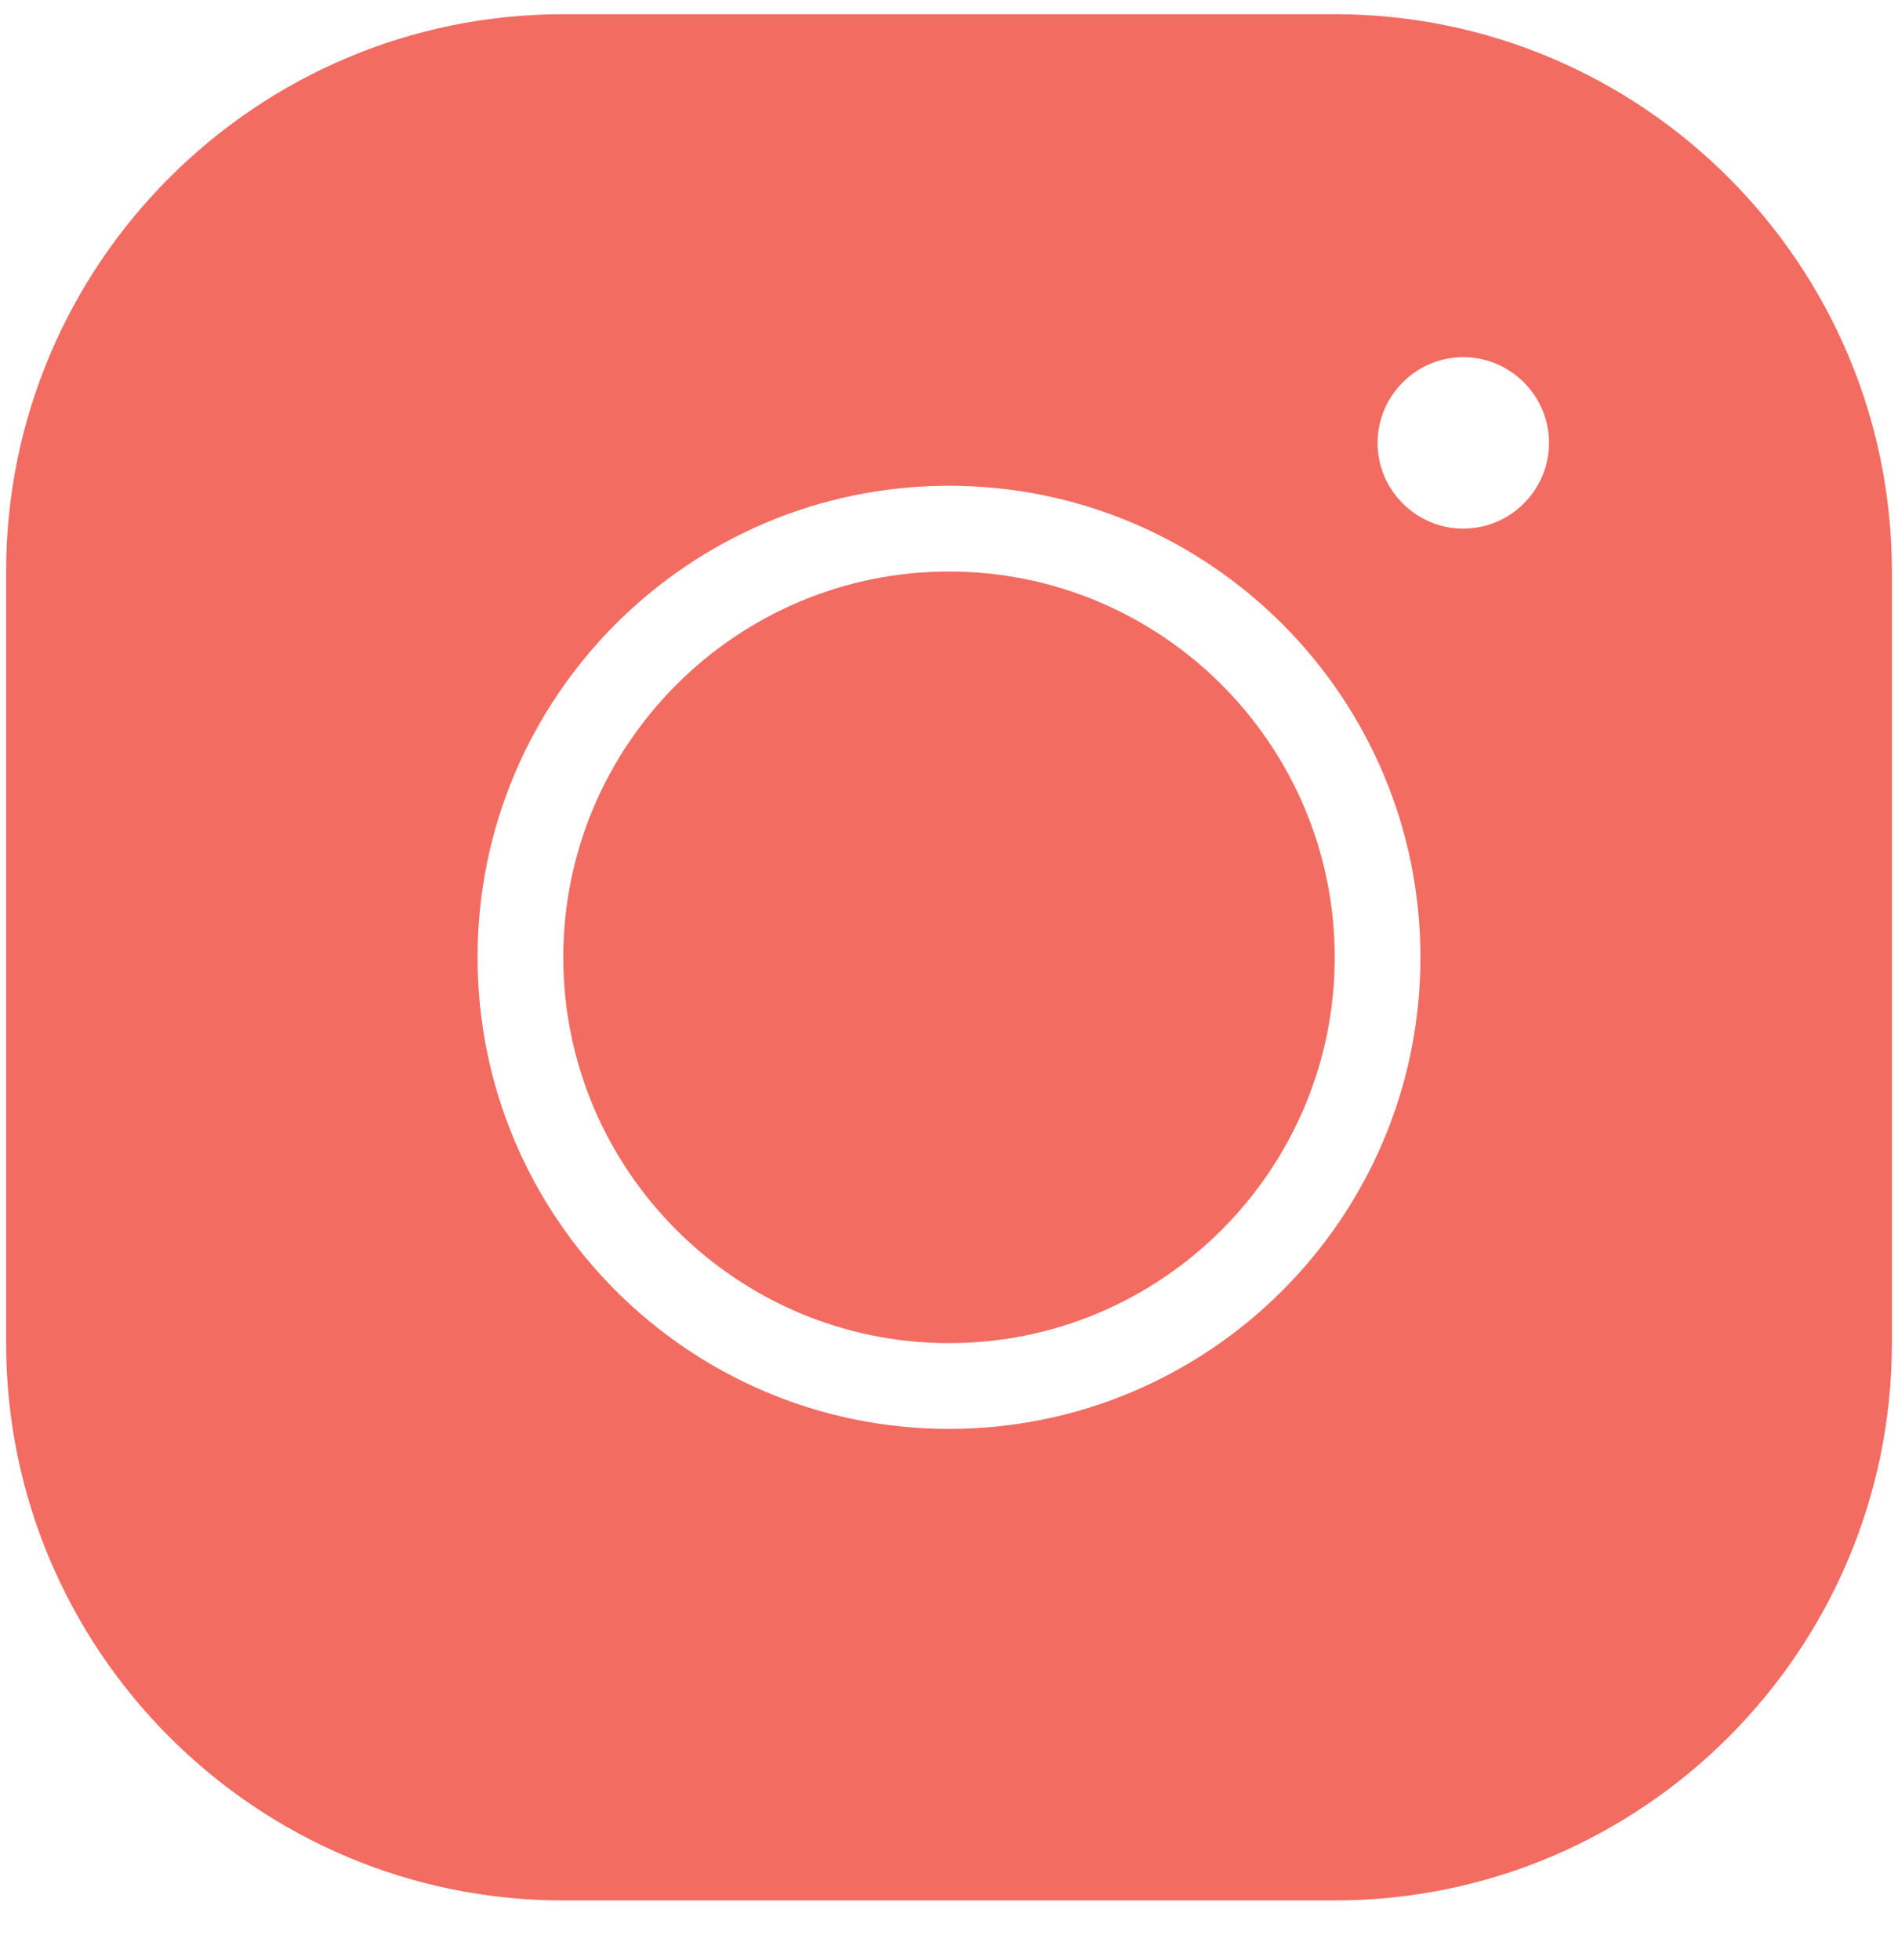 <svg width="31" height="32" viewBox="0 0 31 32" fill="none" xmlns="http://www.w3.org/2000/svg">
<path d="M9.2 0.232C4.181 0.232 0.1 4.313 0.1 9.332V21.932C0.1 26.951 4.181 31.032 9.2 31.032H21.8C26.819 31.032 30.9 26.951 30.9 21.932V9.332C30.9 4.313 26.819 0.232 21.8 0.232H9.2ZM23.9 5.832C24.67 5.832 25.3 6.462 25.3 7.232C25.3 8.002 24.67 8.632 23.9 8.632C23.13 8.632 22.5 8.002 22.5 7.232C22.5 6.462 23.13 5.832 23.9 5.832ZM15.5 7.932C19.749 7.932 23.2 11.383 23.2 15.632C23.2 19.881 19.749 23.332 15.5 23.332C11.251 23.332 7.8 19.881 7.8 15.632C7.8 11.383 11.251 7.932 15.5 7.932ZM15.5 9.332C12.028 9.332 9.2 12.16 9.2 15.632C9.2 19.104 12.028 21.932 15.5 21.932C18.972 21.932 21.8 19.104 21.8 15.632C21.8 12.16 18.972 9.332 15.5 9.332Z" fill="#F26C62"/>
</svg>
